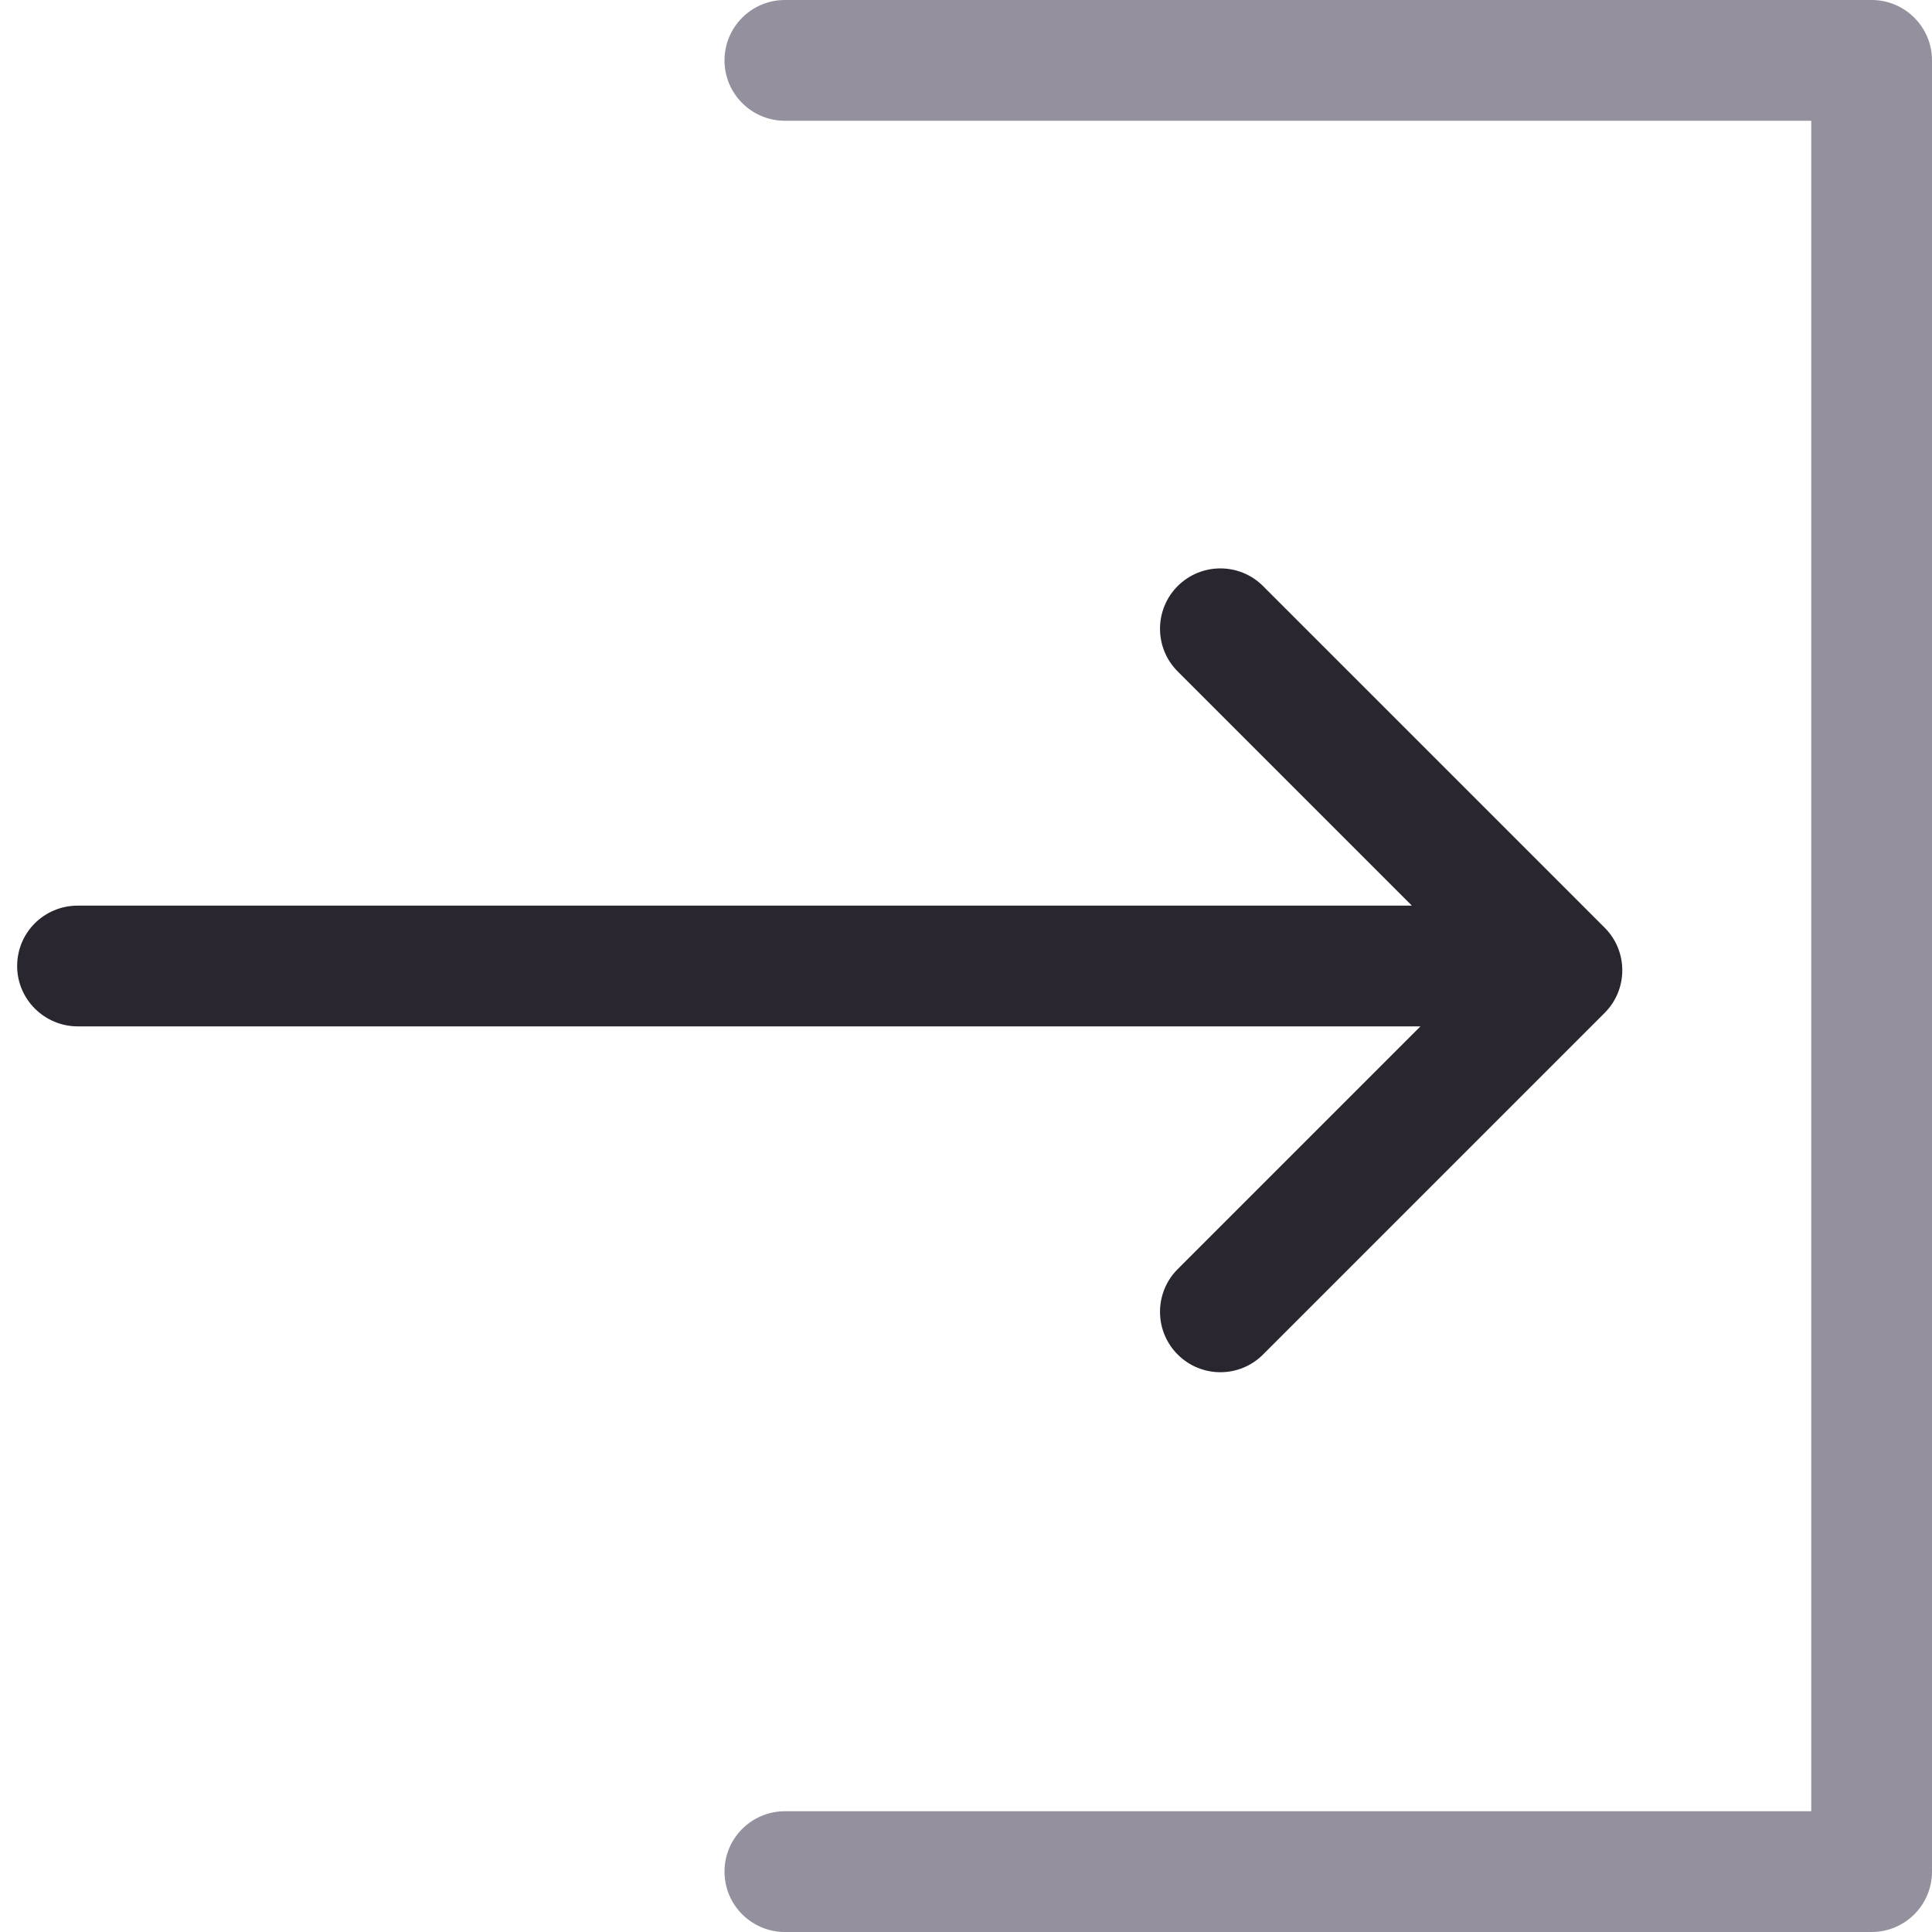 <?xml version="1.0" encoding="UTF-8" standalone="no"?>
<svg width="32px" height="32px" viewBox="0 0 32 32" version="1.1" xmlns="http://www.w3.org/2000/svg" xmlns:xlink="http://www.w3.org/1999/xlink">
    <!-- Generator: Sketch 44.1 (41455) - http://www.bohemiancoding.com/sketch -->
    <title>Login</title>
    <desc>Created with Sketch.</desc>
    <defs></defs>
    <g id="Page-2-Copy" stroke="none" stroke-width="1" fill="none" fill-rule="evenodd">
        <g id="75" stroke="#979797" fill-rule="nonzero">
            <path d="M23.385,15 L19.506,11.121 C19.116,10.731 19.116,10.098 19.506,9.707 C19.897,9.317 20.53,9.317 20.92,9.707 L26.577,15.364 C26.968,15.754 26.968,16.388 26.577,16.778 L20.92,22.435 C20.53,22.826 19.897,22.826 19.506,22.435 C19.116,22.045 19.116,21.411 19.506,21.021 L23.527,17 L1.288,17 C0.736,17 0.284,16.552 0.284,16 C0.284,15.444 0.733,15 1.288,15 L23.385,15 L23.385,15 Z" id="Rectangle-358" stroke="none" fill="#2A2630"></path>
            <path d="M31,2 L30,1 L30,7.936 L30,23.979 L30,31 L31,30 L13,30 C12.448,30 12,30.448 12,31 C12,31.552 12.448,32 13,32 L31,32 C31.552,32 32,31.552 32,31 L32,23.979 L32,7.936 L32,1 C32,0.448 31.552,0 31,0 L13,2.22044605e-16 C12.448,2.28857485e-16 12,0.448 12,1 C12,1.552 12.448,2 13,2 L31,2 Z" id="Rectangle-508" stroke="none" fill="#95909E"></path>
        </g>
    </g>
</svg>